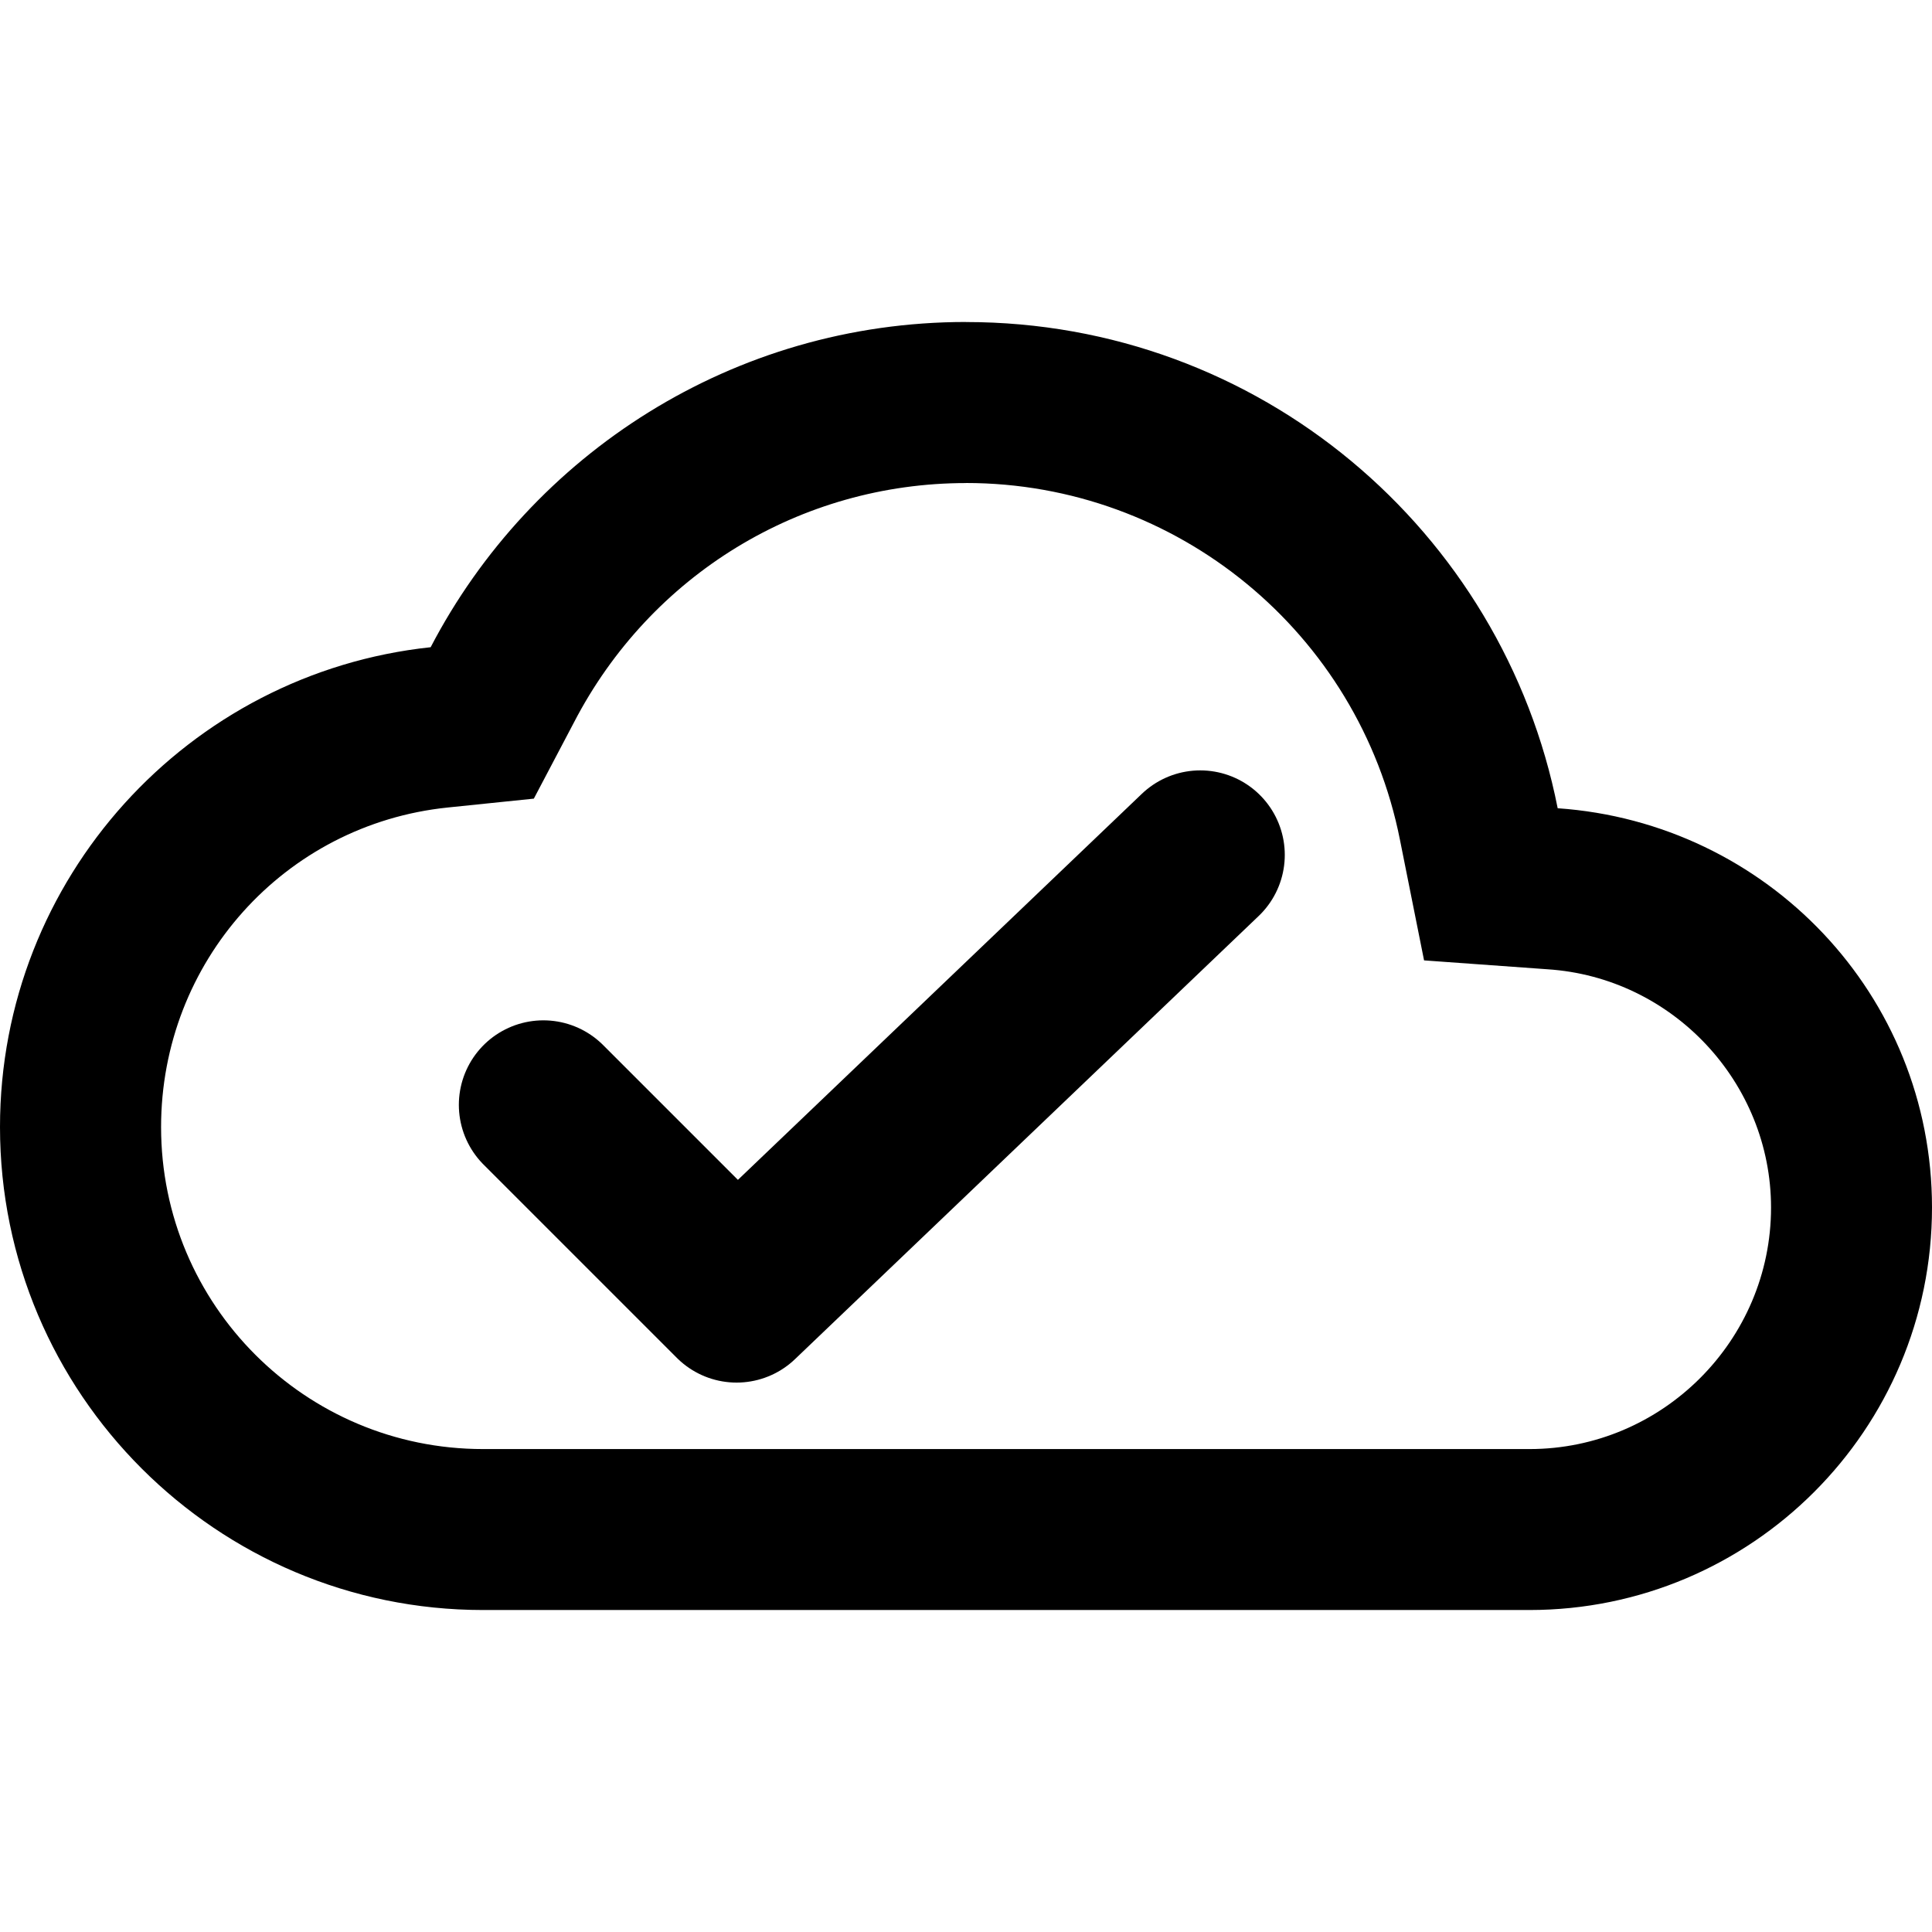 <svg style="position: absolute" viewBox="0 0 32 32" xmlns="http://www.w3.org/2000/svg">
    <path fill="currentColor" d="M16 8c3.493 0 6.507 2.48 7.187 5.907l.4 2 2.04.147c2.08.133 3.707 1.88 3.707 3.947 0 2.2-1.8 4-4 4h-17.333c-2.947 0-5.333-2.387-5.333-5.333 0-2.733 2.04-5.013 4.747-5.293l1.427-.147.667-1.267c1.267-2.44 3.747-3.96 6.493-3.96zM16 5.333c-3.853 0-7.2 2.187-8.867 5.387-4.013.427-7.133 3.827-7.133 7.947 0 4.413 3.587 8 8 8h17.333c3.68 0 6.667-2.987 6.667-6.667 0-3.52-2.733-6.373-6.2-6.613-.907-4.6-4.947-8.053-9.8-8.053z"/>
    <path d="M18.6 8.325 9 17.5 5 13.5" stroke-linecap="round" stroke-linejoin="round" fill="none" stroke="currentColor" stroke-width="3.5" transform="matrix(.8 0 0 .8 5 7.5)"/>
</svg>
